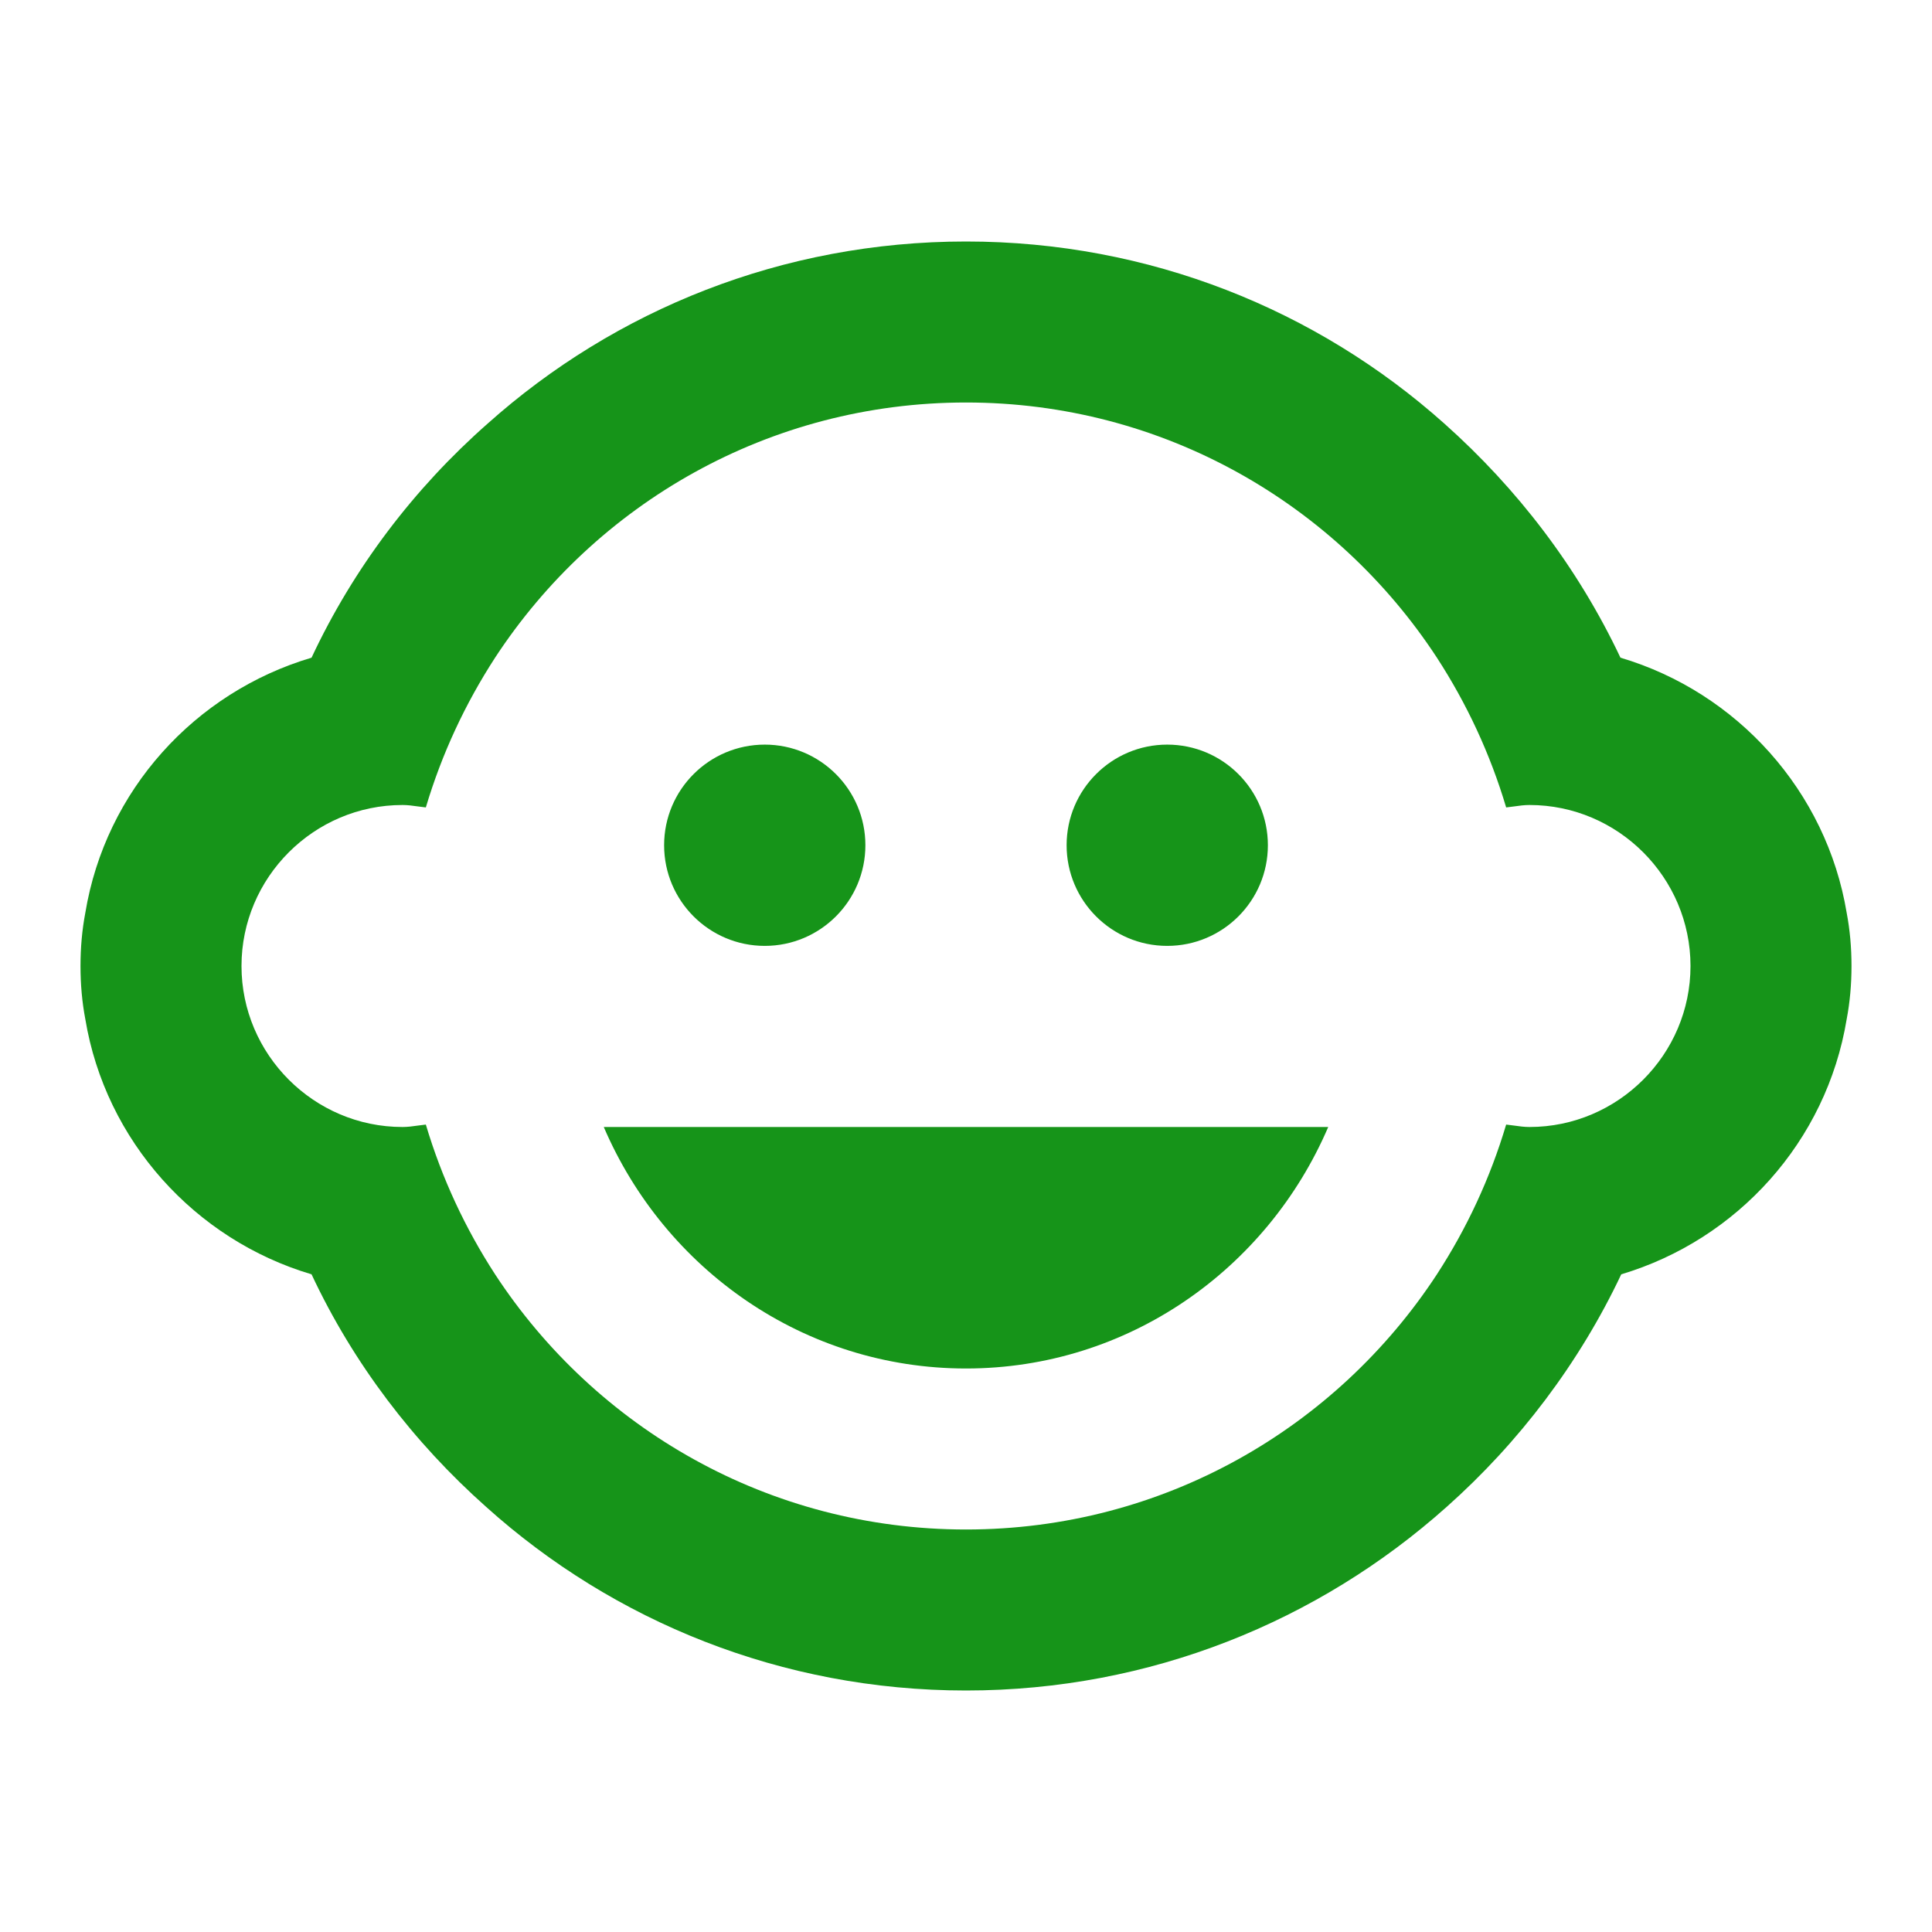 <svg width="51" height="51" viewBox="0 0 51 51" fill="none" xmlns="http://www.w3.org/2000/svg">
<g id="icon/places/child_care_24px">
<path id="icon/places/child_care_24px_2" fill-rule="evenodd" clip-rule="evenodd" d="M42.776 17.361C45.858 18.275 48.216 20.889 48.748 24.098C48.833 24.544 48.875 25.011 48.875 25.5C48.875 25.989 48.833 26.456 48.748 26.902C48.216 30.133 45.858 32.725 42.797 33.639C41.693 35.976 40.099 38.08 38.186 39.78C34.807 42.797 30.366 44.625 25.5 44.625C20.634 44.625 16.192 42.797 12.835 39.78C10.922 38.08 9.329 35.998 8.224 33.639C5.143 32.725 2.784 30.111 2.252 26.902C2.167 26.456 2.125 25.989 2.125 25.5C2.125 25.011 2.167 24.544 2.252 24.098C2.784 20.867 5.143 18.275 8.224 17.361C9.329 15.002 10.922 12.899 12.877 11.178C16.235 8.181 20.655 6.375 25.5 6.375C30.345 6.375 34.765 8.181 38.123 11.178C40.056 12.899 41.65 14.981 42.776 17.361ZM20.188 19.656C18.721 19.656 17.531 20.846 17.531 22.312C17.531 23.779 18.721 24.969 20.188 24.969C21.654 24.969 22.844 23.779 22.844 22.312C22.844 20.846 21.654 19.656 20.188 19.656ZM30.812 19.656C29.346 19.656 28.156 20.846 28.156 22.312C28.156 23.779 29.346 24.969 30.812 24.969C32.279 24.969 33.469 23.779 33.469 22.312C33.469 20.846 32.279 19.656 30.812 19.656ZM40.375 29.75C40.236 29.75 40.107 29.732 39.974 29.713C39.904 29.704 39.833 29.694 39.759 29.686C39.334 31.11 38.718 32.428 37.931 33.639C35.275 37.697 30.706 40.375 25.5 40.375C20.294 40.375 15.725 37.697 13.069 33.639C12.283 32.428 11.666 31.11 11.241 29.686C11.167 29.694 11.096 29.704 11.026 29.713C10.893 29.732 10.764 29.75 10.625 29.75C8.287 29.75 6.375 27.837 6.375 25.5C6.375 23.163 8.287 21.25 10.625 21.25C10.764 21.25 10.893 21.268 11.026 21.287L11.026 21.287C11.096 21.296 11.167 21.306 11.241 21.314C11.666 19.89 12.283 18.573 13.069 17.361C15.725 13.303 20.294 10.625 25.5 10.625C30.706 10.625 35.275 13.303 37.931 17.361C38.718 18.573 39.334 19.89 39.759 21.314C39.833 21.306 39.904 21.296 39.974 21.287C40.107 21.268 40.236 21.25 40.375 21.25C42.712 21.25 44.625 23.163 44.625 25.5C44.625 27.837 42.712 29.75 40.375 29.75ZM35.062 29.75C33.447 33.511 29.771 36.125 25.5 36.125C21.229 36.125 17.552 33.511 15.938 29.75H35.062Z" fill="#169419"/>
</g>
</svg>
